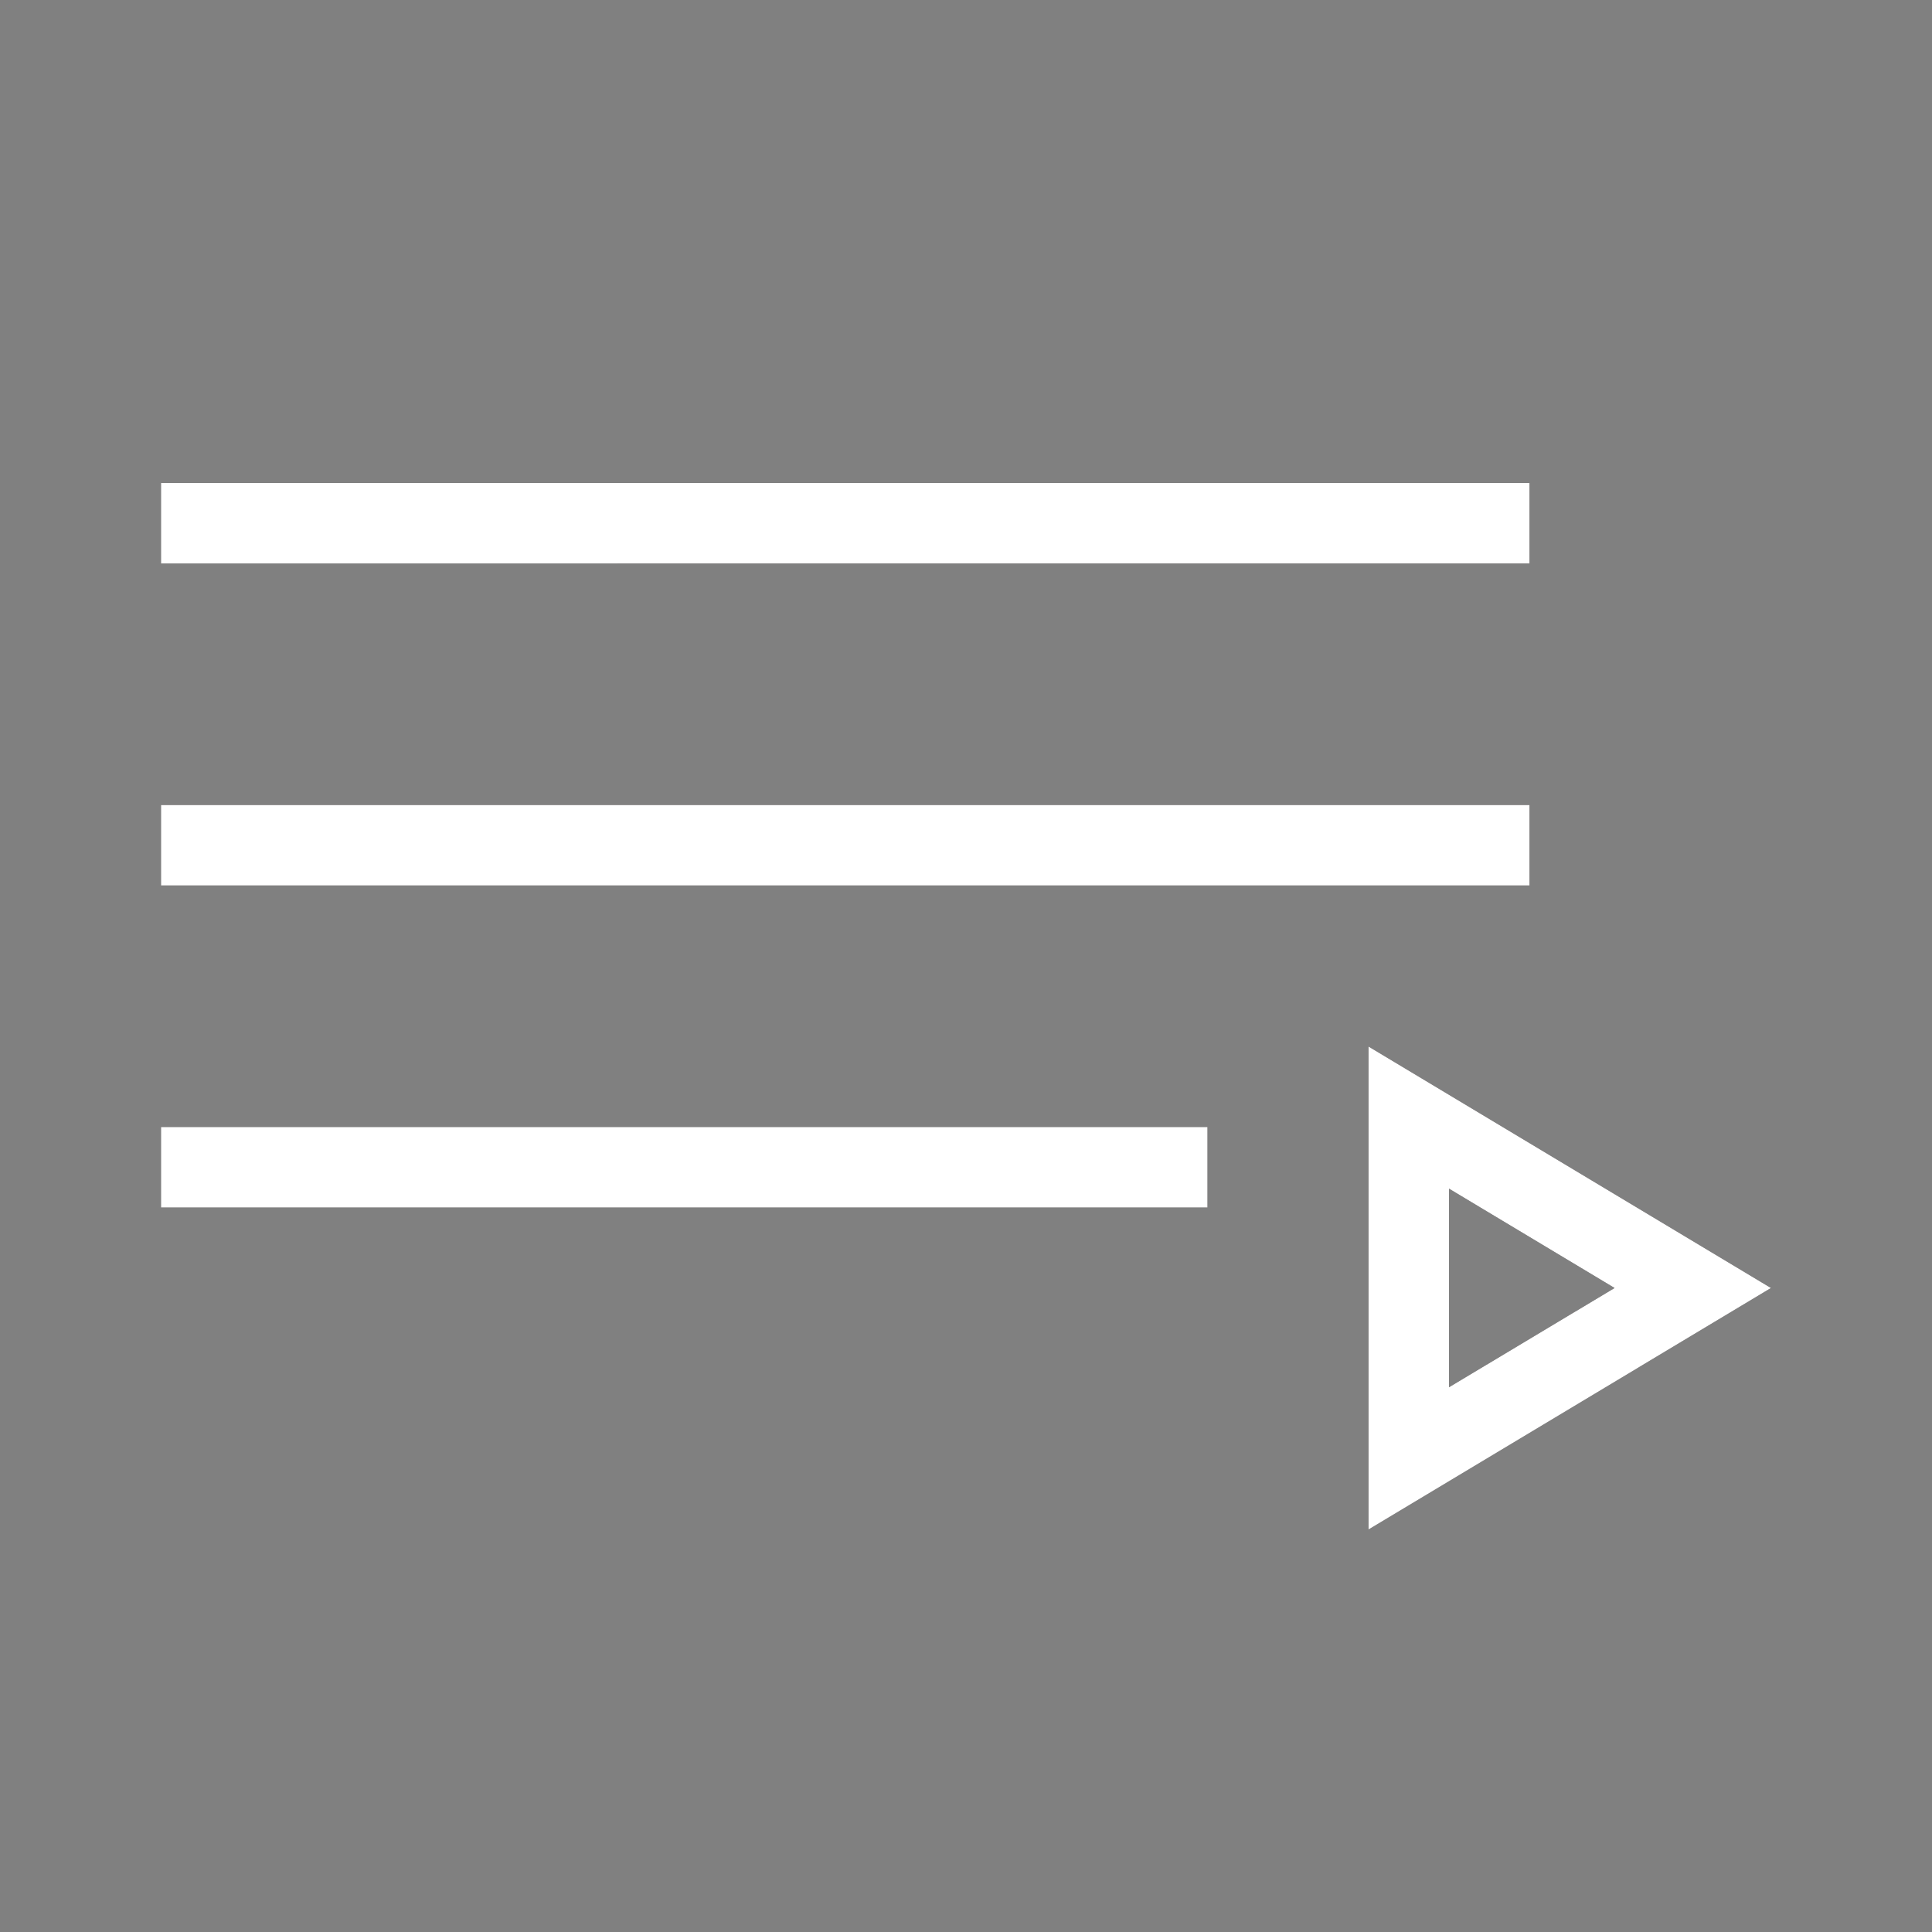 <svg id="icn_playlist_copy_3" data-name="icn_playlist copy 3" xmlns="http://www.w3.org/2000/svg" xmlns:xlink="http://www.w3.org/1999/xlink" width="24" height="24" viewBox="0 0 24 24">
  <rect x="0" y="0" width="24" height="24" fill="#808080" stroke="none"/>
  <defs>
    <clipPath id="clip-path">
      <path id="Page_1" data-name="Page 1" d="M15,13V7l5,3-5,3Zm1-4.234v2.467L18.057,10,16,8.766ZM13,9H0V8H13V9Zm4-4H0V4H17V5Zm0-4H0V0H17V1Z" transform="translate(2 6)" fill="#231f20"/>
    </clipPath>
  </defs>
  <g id="Icon_Video_icn_playlist" data-name="Icon / Video / icn_playlist">
    <rect id="Rectangle_1_Copy_265" data-name="Rectangle 1 Copy 265" width="24" height="24" fill="none"/>
    <path id="Page_1-2" data-name="Page 1" d="M15,13V7l5,3-5,3Zm1-4.234v2.467L18.057,10,16,8.766ZM13,9H0V8H13V9Zm4-4H0V4H17V5Zm0-4H0V0H17V1Z" transform="translate(2 6)" fill="#231f20"/>
    <g id="Icon_Video_icn_playlist-2" data-name="Icon / Video / icn_playlist" clip-path="url(#clip-path)">
      <g id="Select_Color" data-name="Select Color">
        <rect id="Rectangle_4" data-name="Rectangle 4" width="24" height="24" fill="#fff"/>
      </g>
    </g>
  </g>
</svg>
